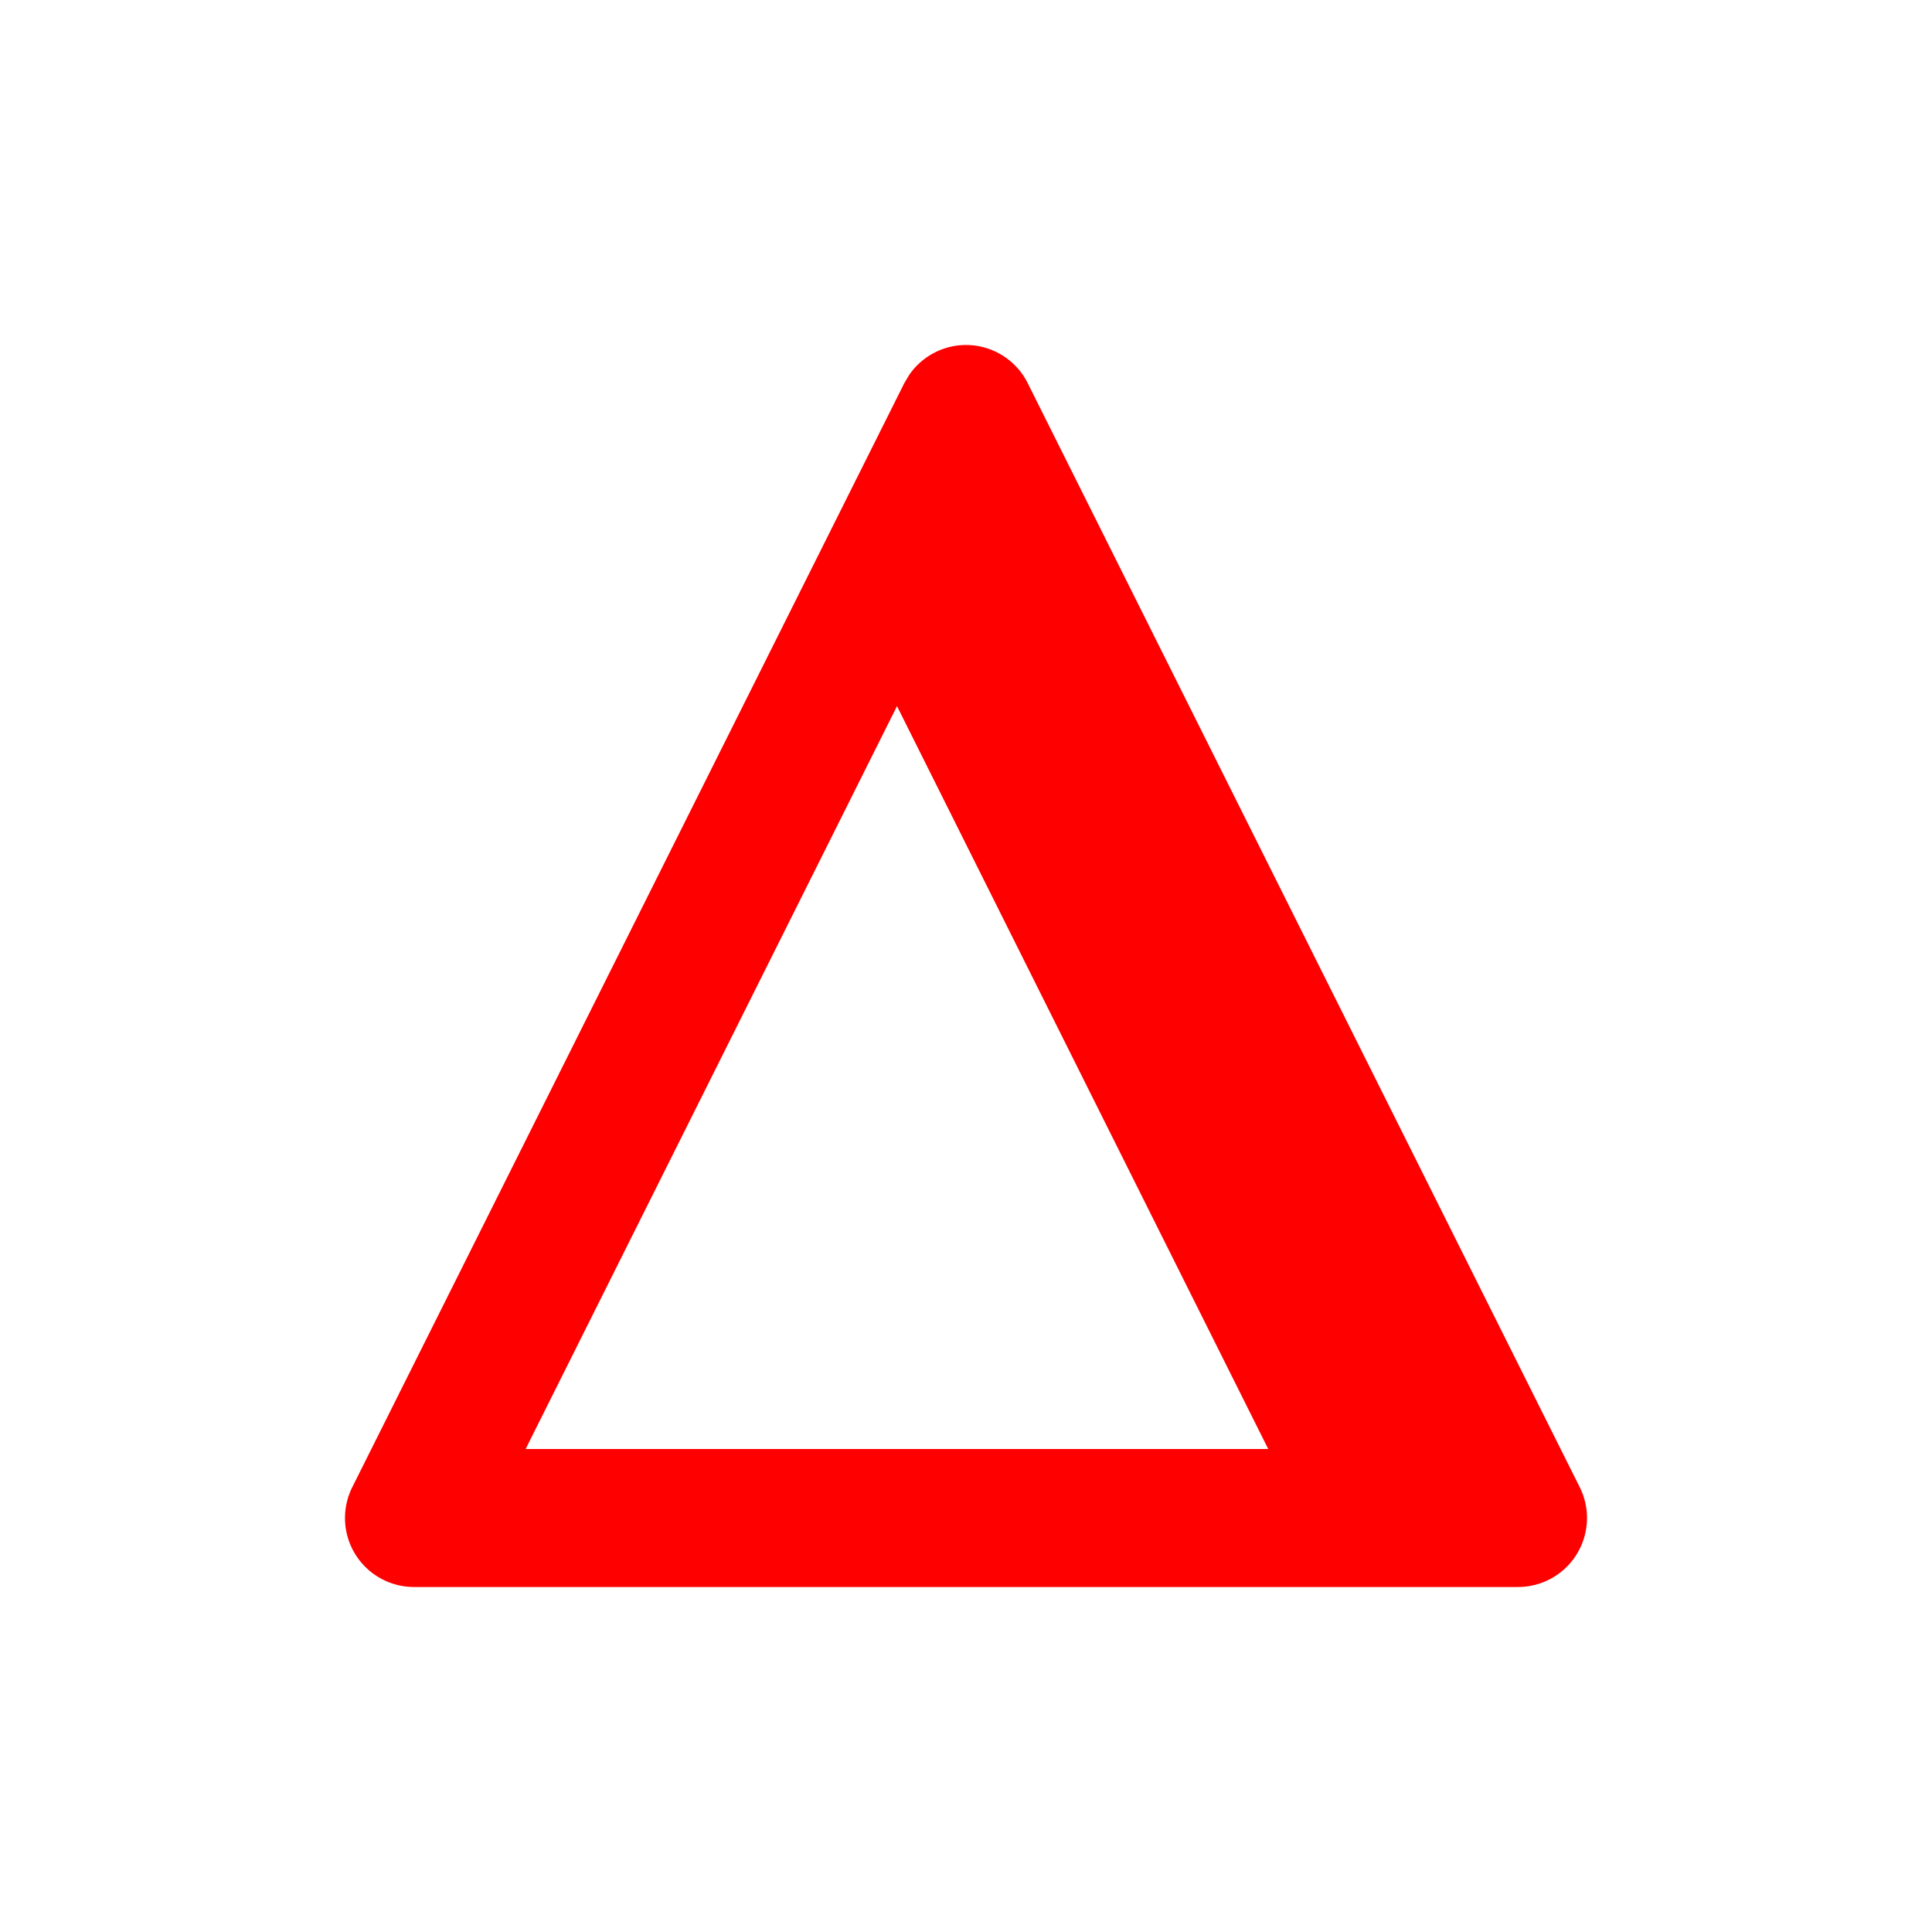 <svg xmlns="http://www.w3.org/2000/svg" width="14" height="14" fill="none" viewBox="0 0 14 14"><path fill="red" d="M7 2.5a.5.5 0 0 1 .447.276l4 8A.5.5 0 0 1 11 11.5H3a.5.5 0 0 1-.447-.724l4-8 .036-.06A.5.5 0 0 1 7 2.5m-3.191 8H9.19L6.5 5.117z"/></svg>